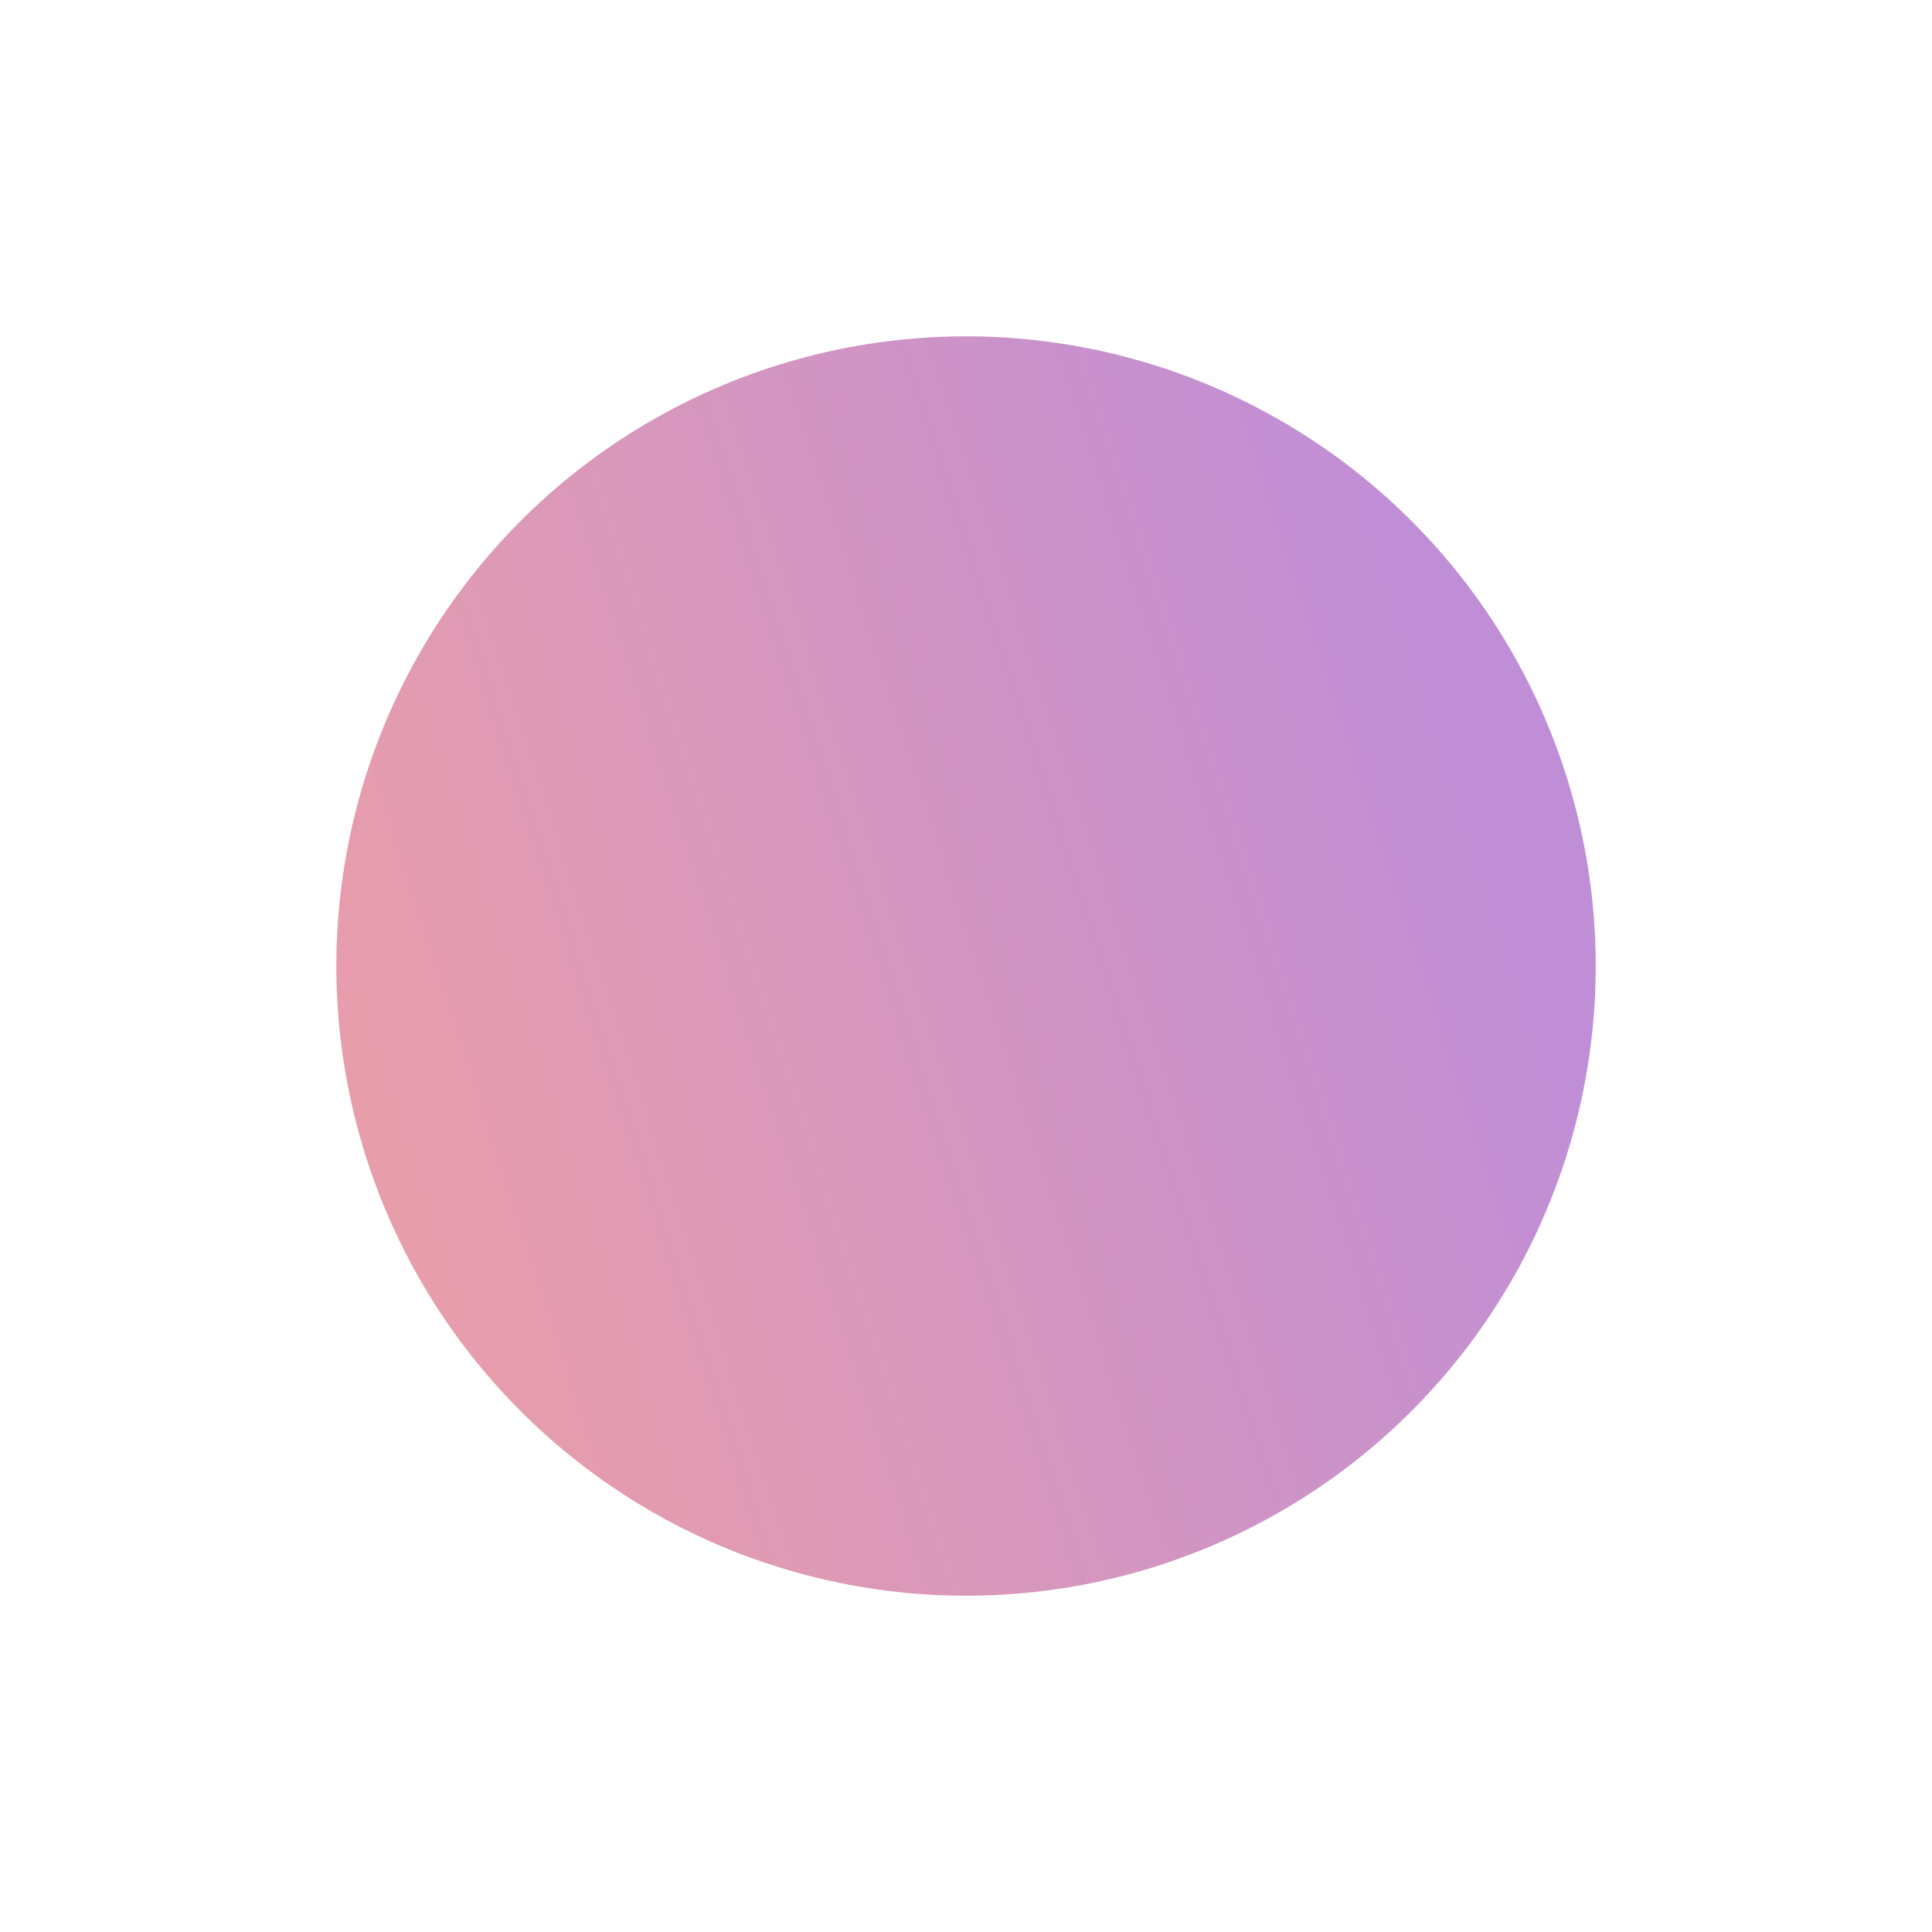 <svg xmlns="http://www.w3.org/2000/svg" xmlns:xlink="http://www.w3.org/1999/xlink" width="211.707" height="211.707" viewBox="0 0 211.707 211.707">
  <defs>
    <style>
      .cls-1 {
        fill: url(#linear-gradient);
      }

      .cls-2 {
        filter: url(#Ellipse_24);
      }
    </style>
    <linearGradient id="linear-gradient" x1="0.214" y1="0.836" x2="0.844" y2="-0.095" gradientUnits="objectBoundingBox">
      <stop offset="0" stop-color="#c08ed6"/>
      <stop offset="1" stop-color="#f0a0a1"/>
    </linearGradient>
    <filter id="Ellipse_24" x="0" y="0" width="211.707" height="211.707" filterUnits="userSpaceOnUse">
      <feOffset dy="3" input="SourceAlpha"/>
      <feGaussianBlur stdDeviation="3" result="blur"/>
      <feFlood flood-opacity="0.161"/>
      <feComposite operator="in" in2="blur"/>
      <feComposite in="SourceGraphic"/>
    </filter>
  </defs>
  <g class="cls-2" transform="matrix(1, 0, 0, 1, 0, 0)">
    <circle id="Ellipse_24-2" data-name="Ellipse 24" class="cls-1" cx="69" cy="69" r="69" transform="translate(117.75 199.71) rotate(-142)"/>
  </g>
</svg>
